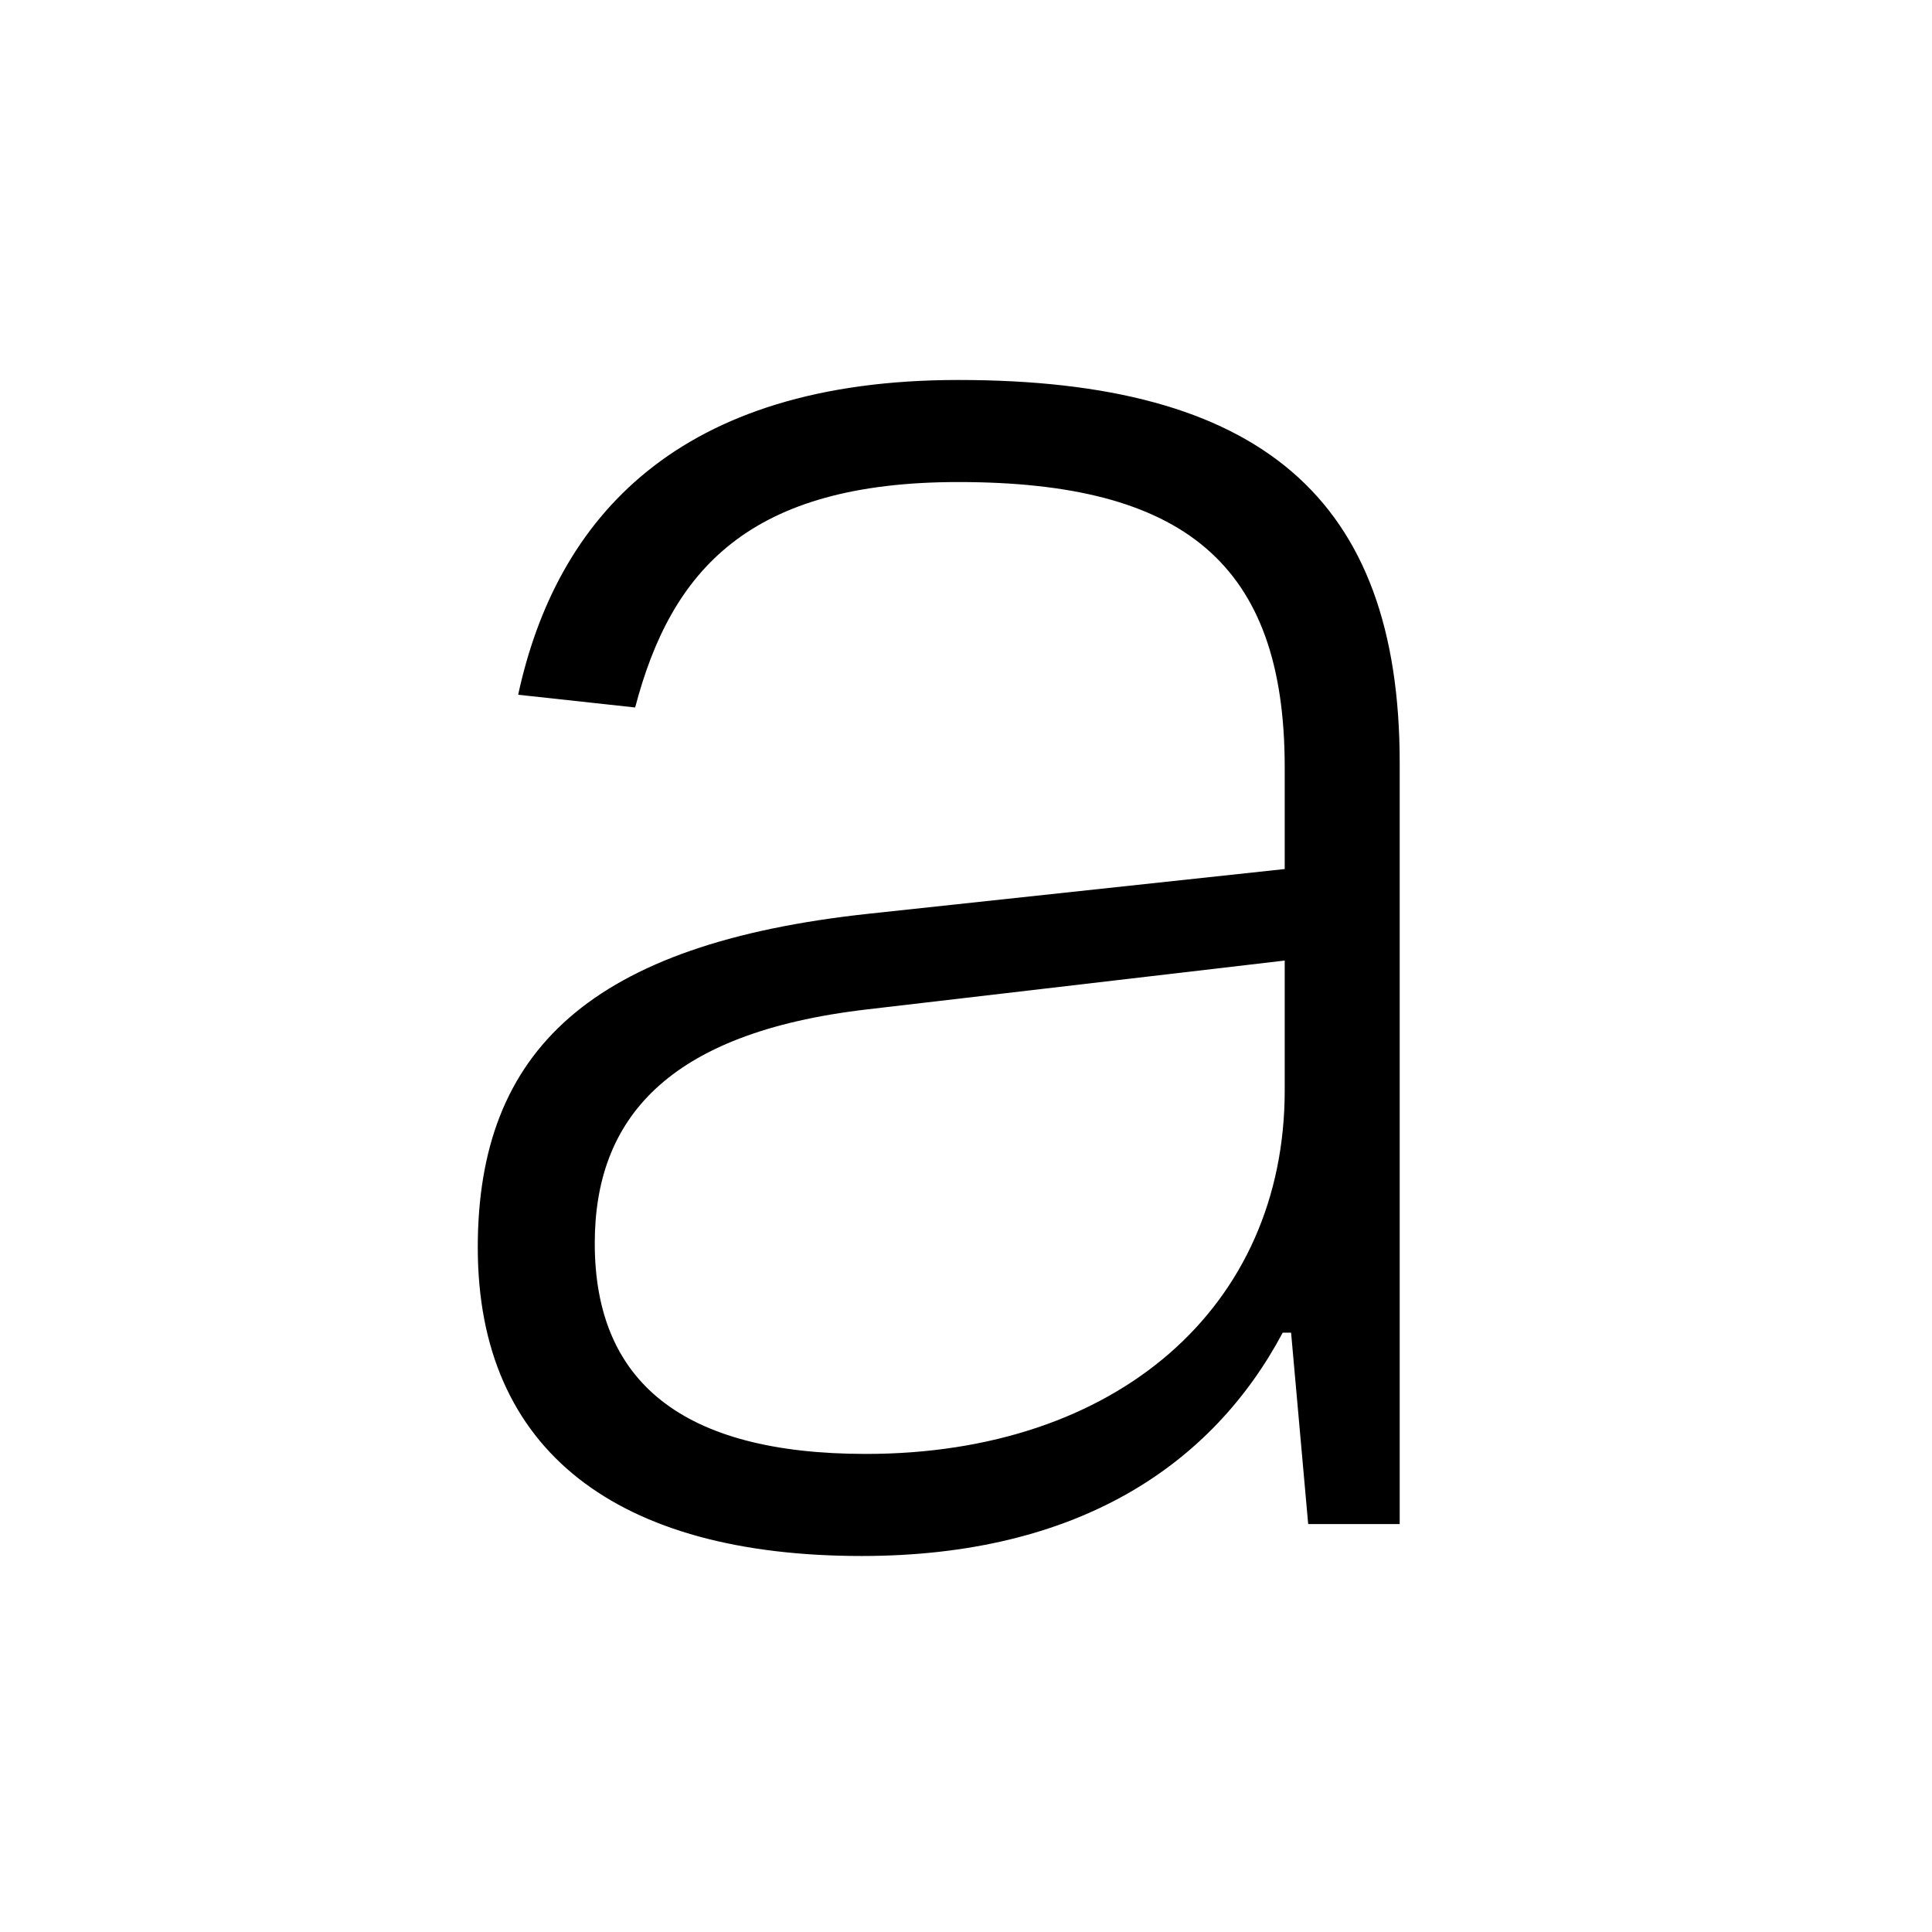 <?xml version="1.0" encoding="UTF-8"?>
<svg id="Layer_1" xmlns="http://www.w3.org/2000/svg" version="1.1" viewBox="0 0 141.7 141.7">
  <!-- Generator: Adobe Illustrator 29.2.1, SVG Export Plug-In . SVG Version: 2.1.0 Build 116)  -->
  <path d="M35.041,91.503c0-14.506,8.34-22.299,28.691-24.488l30.493-3.276v-7.486c0-14.973-7.486-20.898-23.94-20.898-15.28,0-21.045,6.399-23.7,16.534l-8.581-.934c2.802-12.944,11.703-23.086,32.281-23.086,22.072,0,32.374,8.581,32.374,28.077v55.834h-6.712l-1.254-14.039h-.614c-5.151,9.675-14.973,16.381-30.88,16.381-17.869,0-28.157-7.647-28.157-22.619ZM94.225,79.966v-9.515l-30.639,3.583c-14.746,1.715-19.964,8.114-19.964,17.155,0,10.142,6.392,15.447,19.884,15.447,18.402,0,30.72-10.763,30.72-26.669Z"/>
</svg>